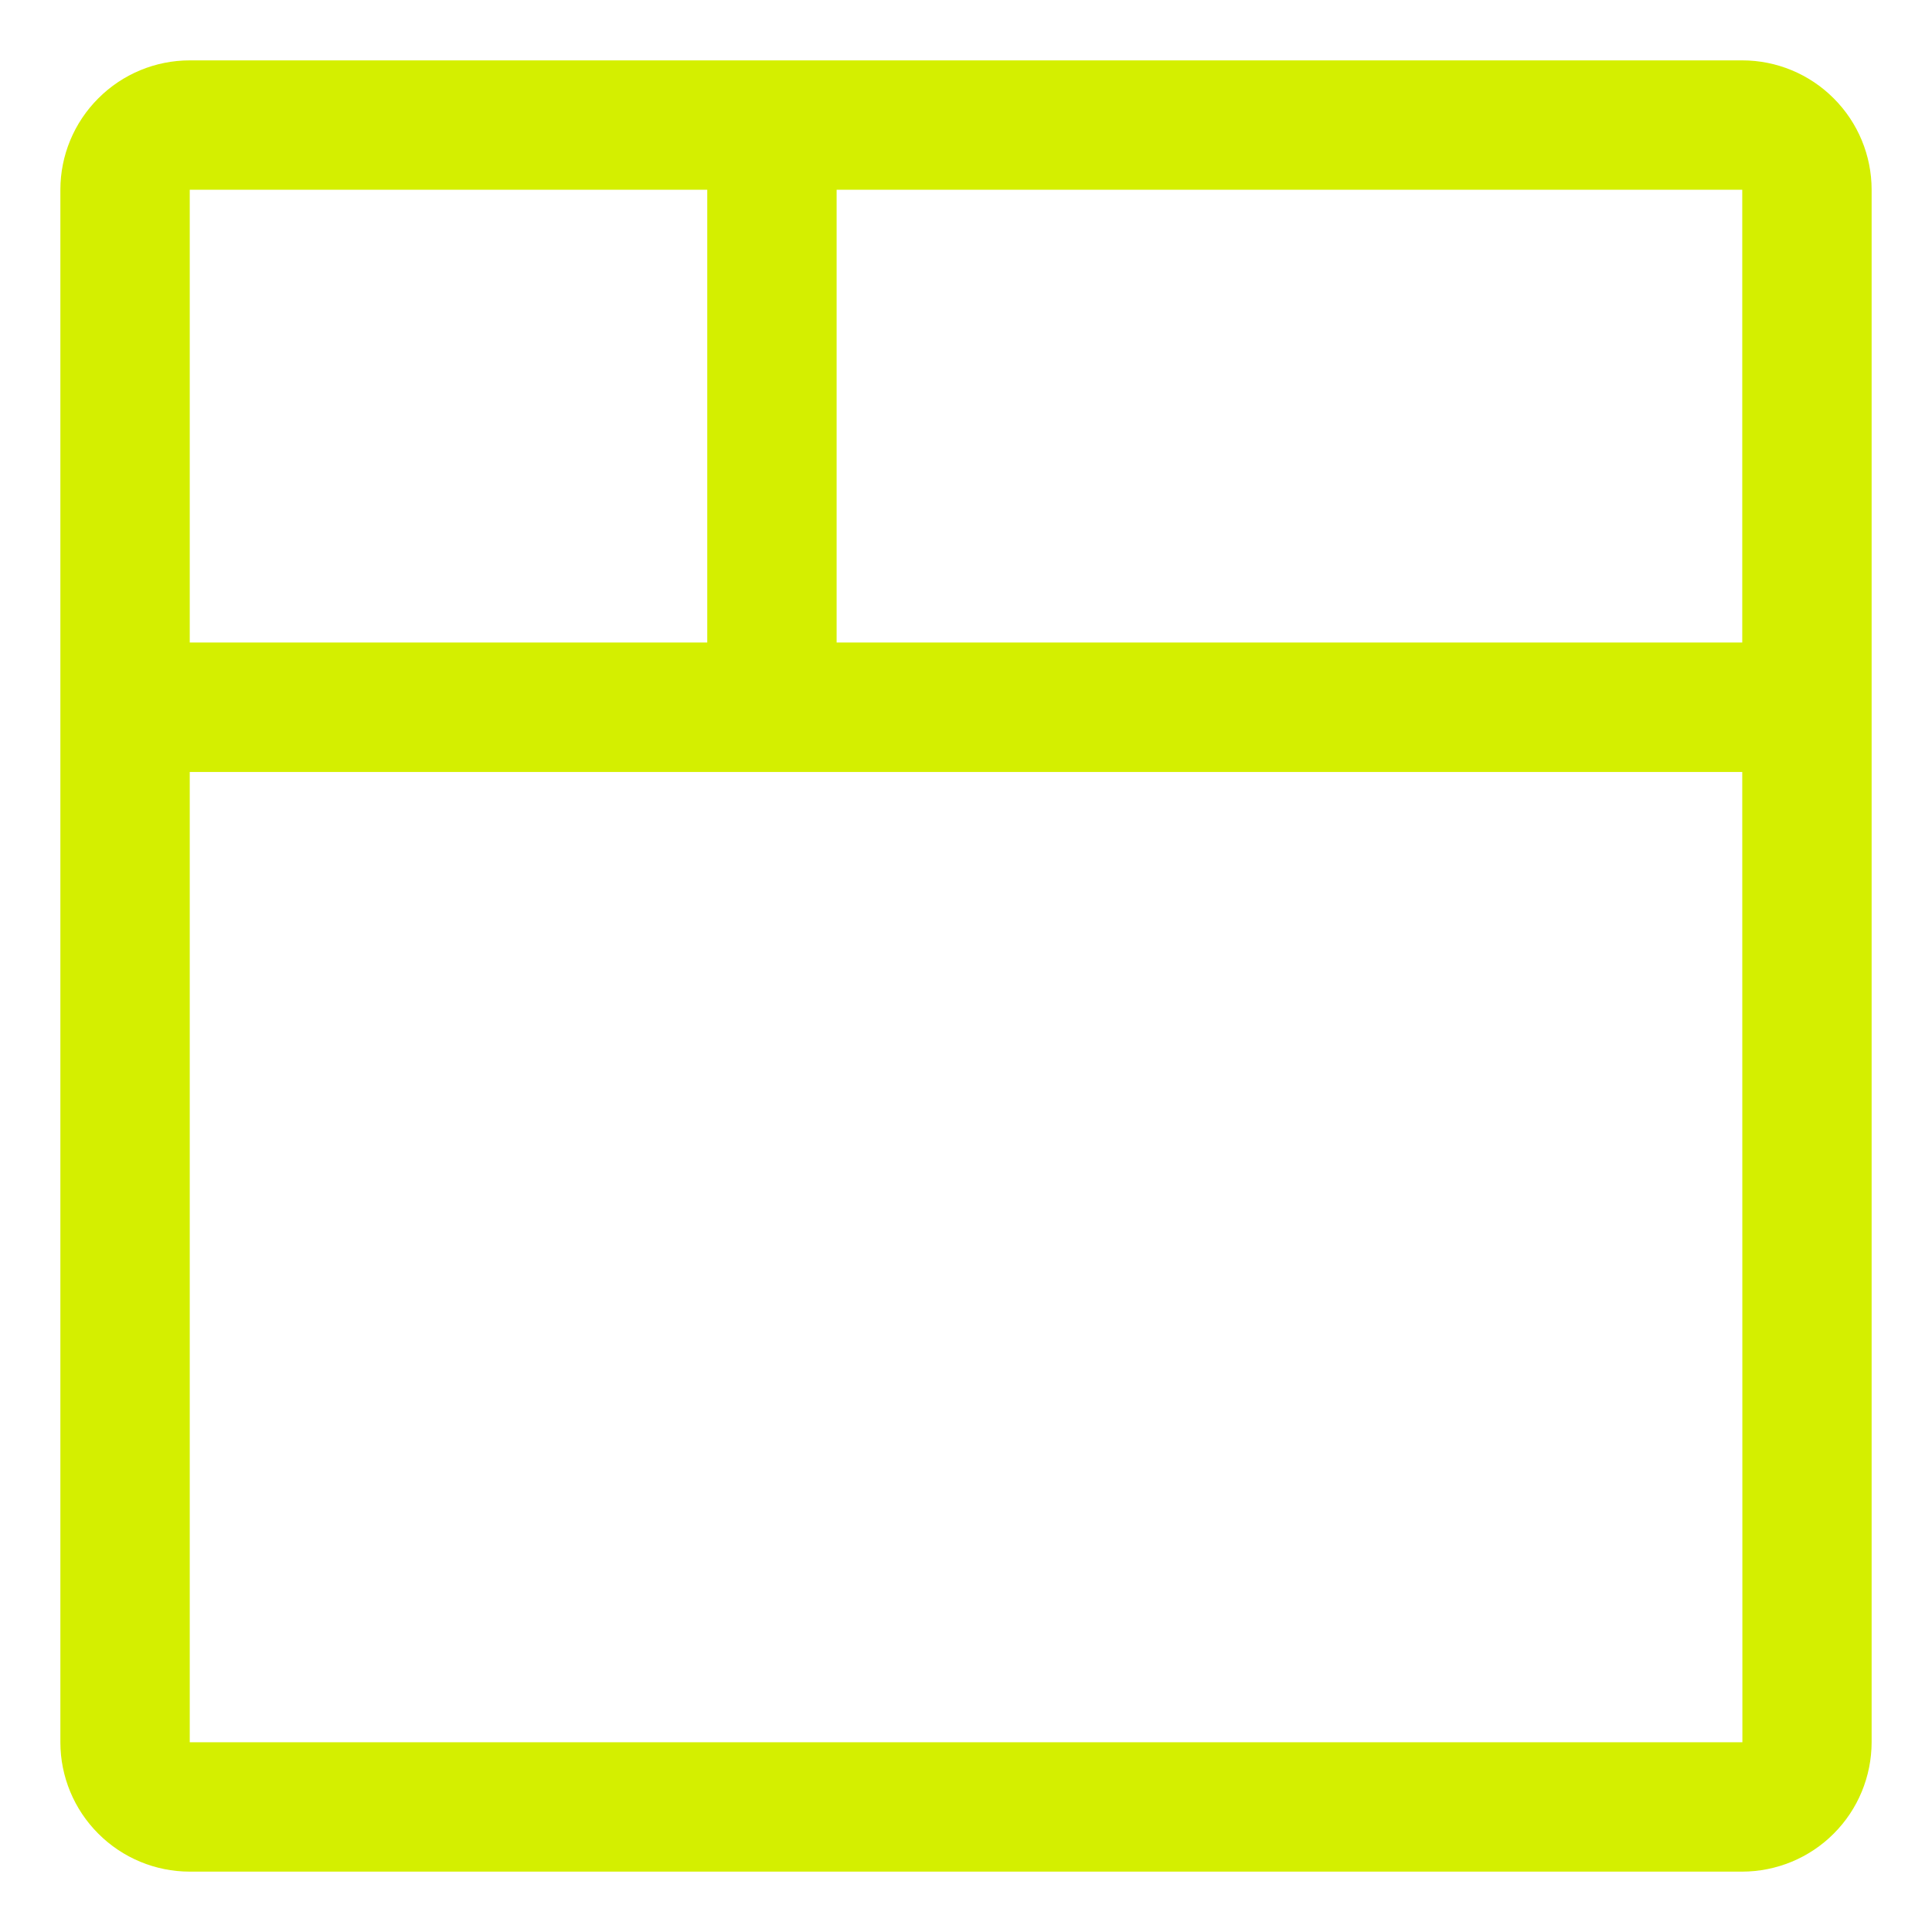 <svg width="28" height="28" viewBox="0 0 28 28" fill="none" xmlns="http://www.w3.org/2000/svg">
<path d="M25.25 0.875H2.75C2.253 0.875 1.776 1.073 1.425 1.425C1.073 1.776 0.875 2.253 0.875 2.75V25.25C0.875 25.747 1.073 26.224 1.425 26.575C1.776 26.927 2.253 27.125 2.75 27.125H25.25C25.747 27.124 26.224 26.927 26.575 26.575C26.927 26.224 27.124 25.747 27.125 25.25V2.75C27.125 2.253 26.927 1.776 26.575 1.425C26.224 1.073 25.747 0.875 25.25 0.875ZM25.25 9.312H12.125V2.75H25.25V9.312ZM10.25 2.75V9.312H2.75V2.75H10.25ZM2.75 25.25V11.188H25.25L25.252 25.25H2.75Z" fill="#D4EF00"/>
</svg>

